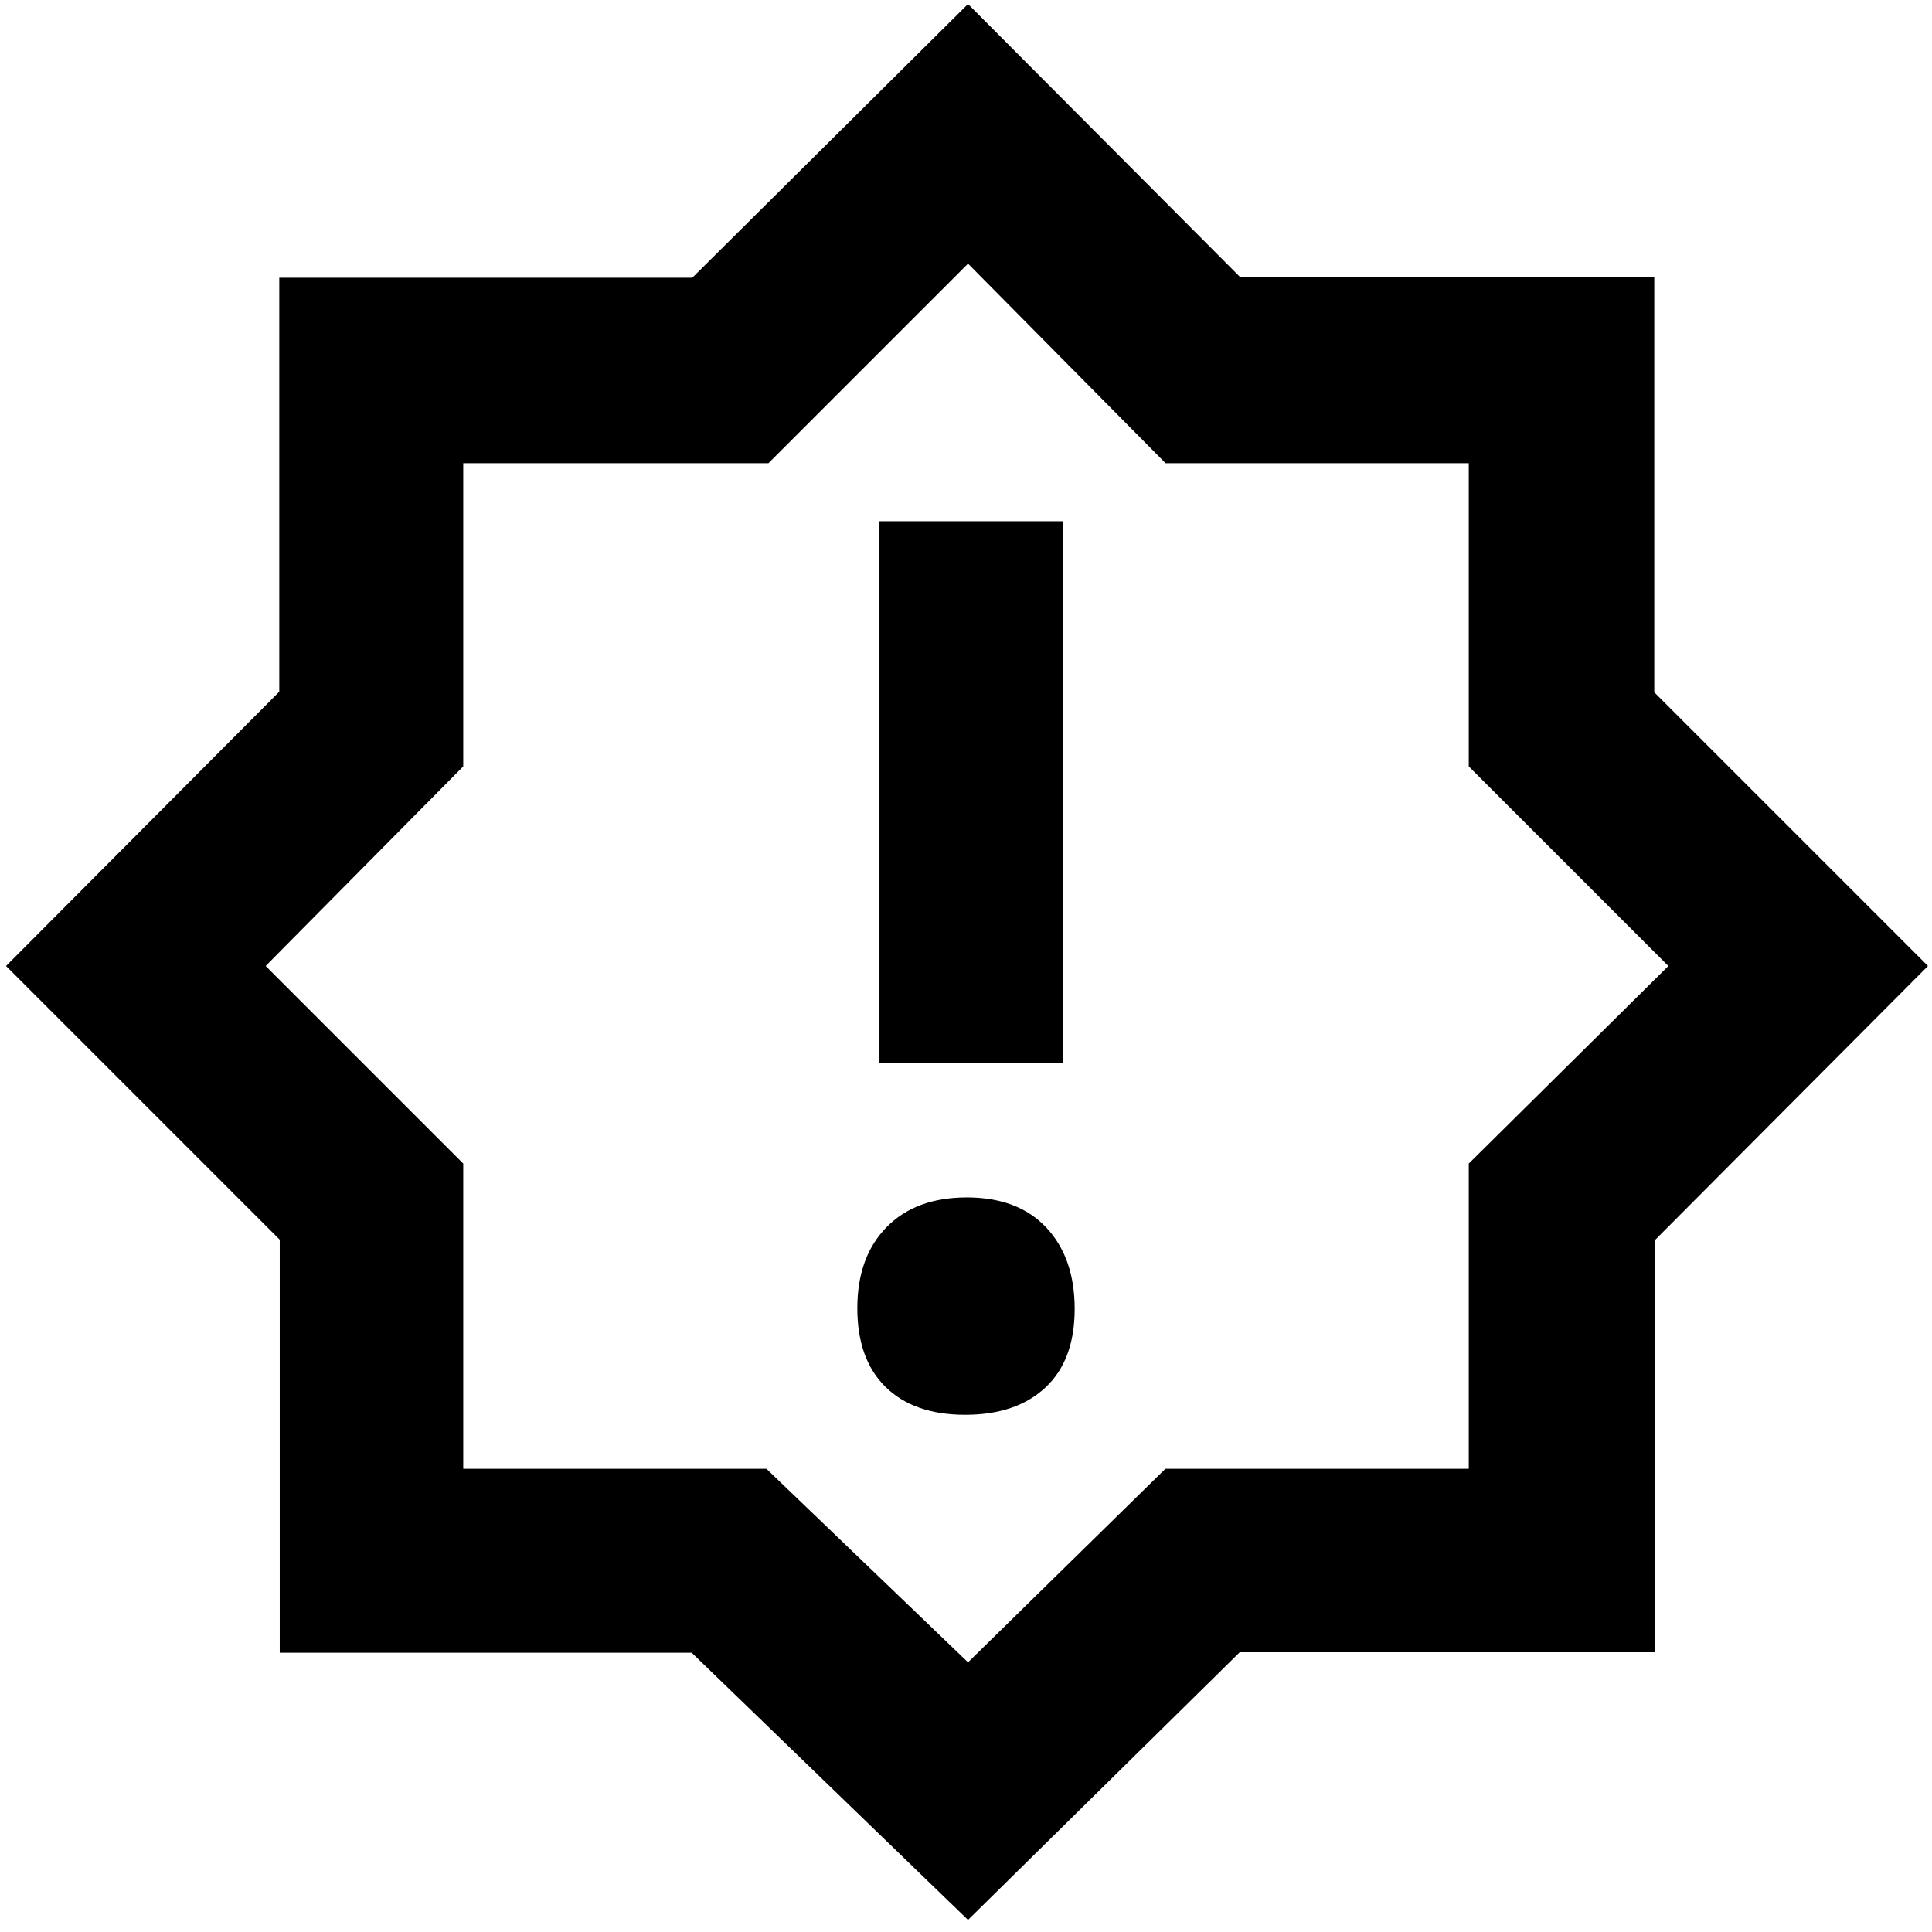 <svg xmlns="http://www.w3.org/2000/svg" height="48" viewBox="0 -960 960 960" width="48"><path d="M479.58-257q25.42 0 39.92-13.58t14.5-39Q534-335 519.92-350t-39.5-15q-25.42 0-39.92 14.81-14.5 14.8-14.5 40.23 0 25.42 14.08 39.19Q454.16-257 479.58-257ZM437-432h91v-269h-91v269ZM481-6 343.7-138.77H139V-344L3-480l135.77-136.3V-822H344l137-136 135.3 135.77H822V-616l136 136-135.77 136.3V-139H616L481-6Zm0-128 98.09-96.18h150.73v-151.64L829-480l-99.18-99.18v-150.64H579.18L481-829l-99.18 99.18H230.18v150.64L132-480l98.18 98.18v151.64h150.64L481-134Zm0-347Z"/></svg>